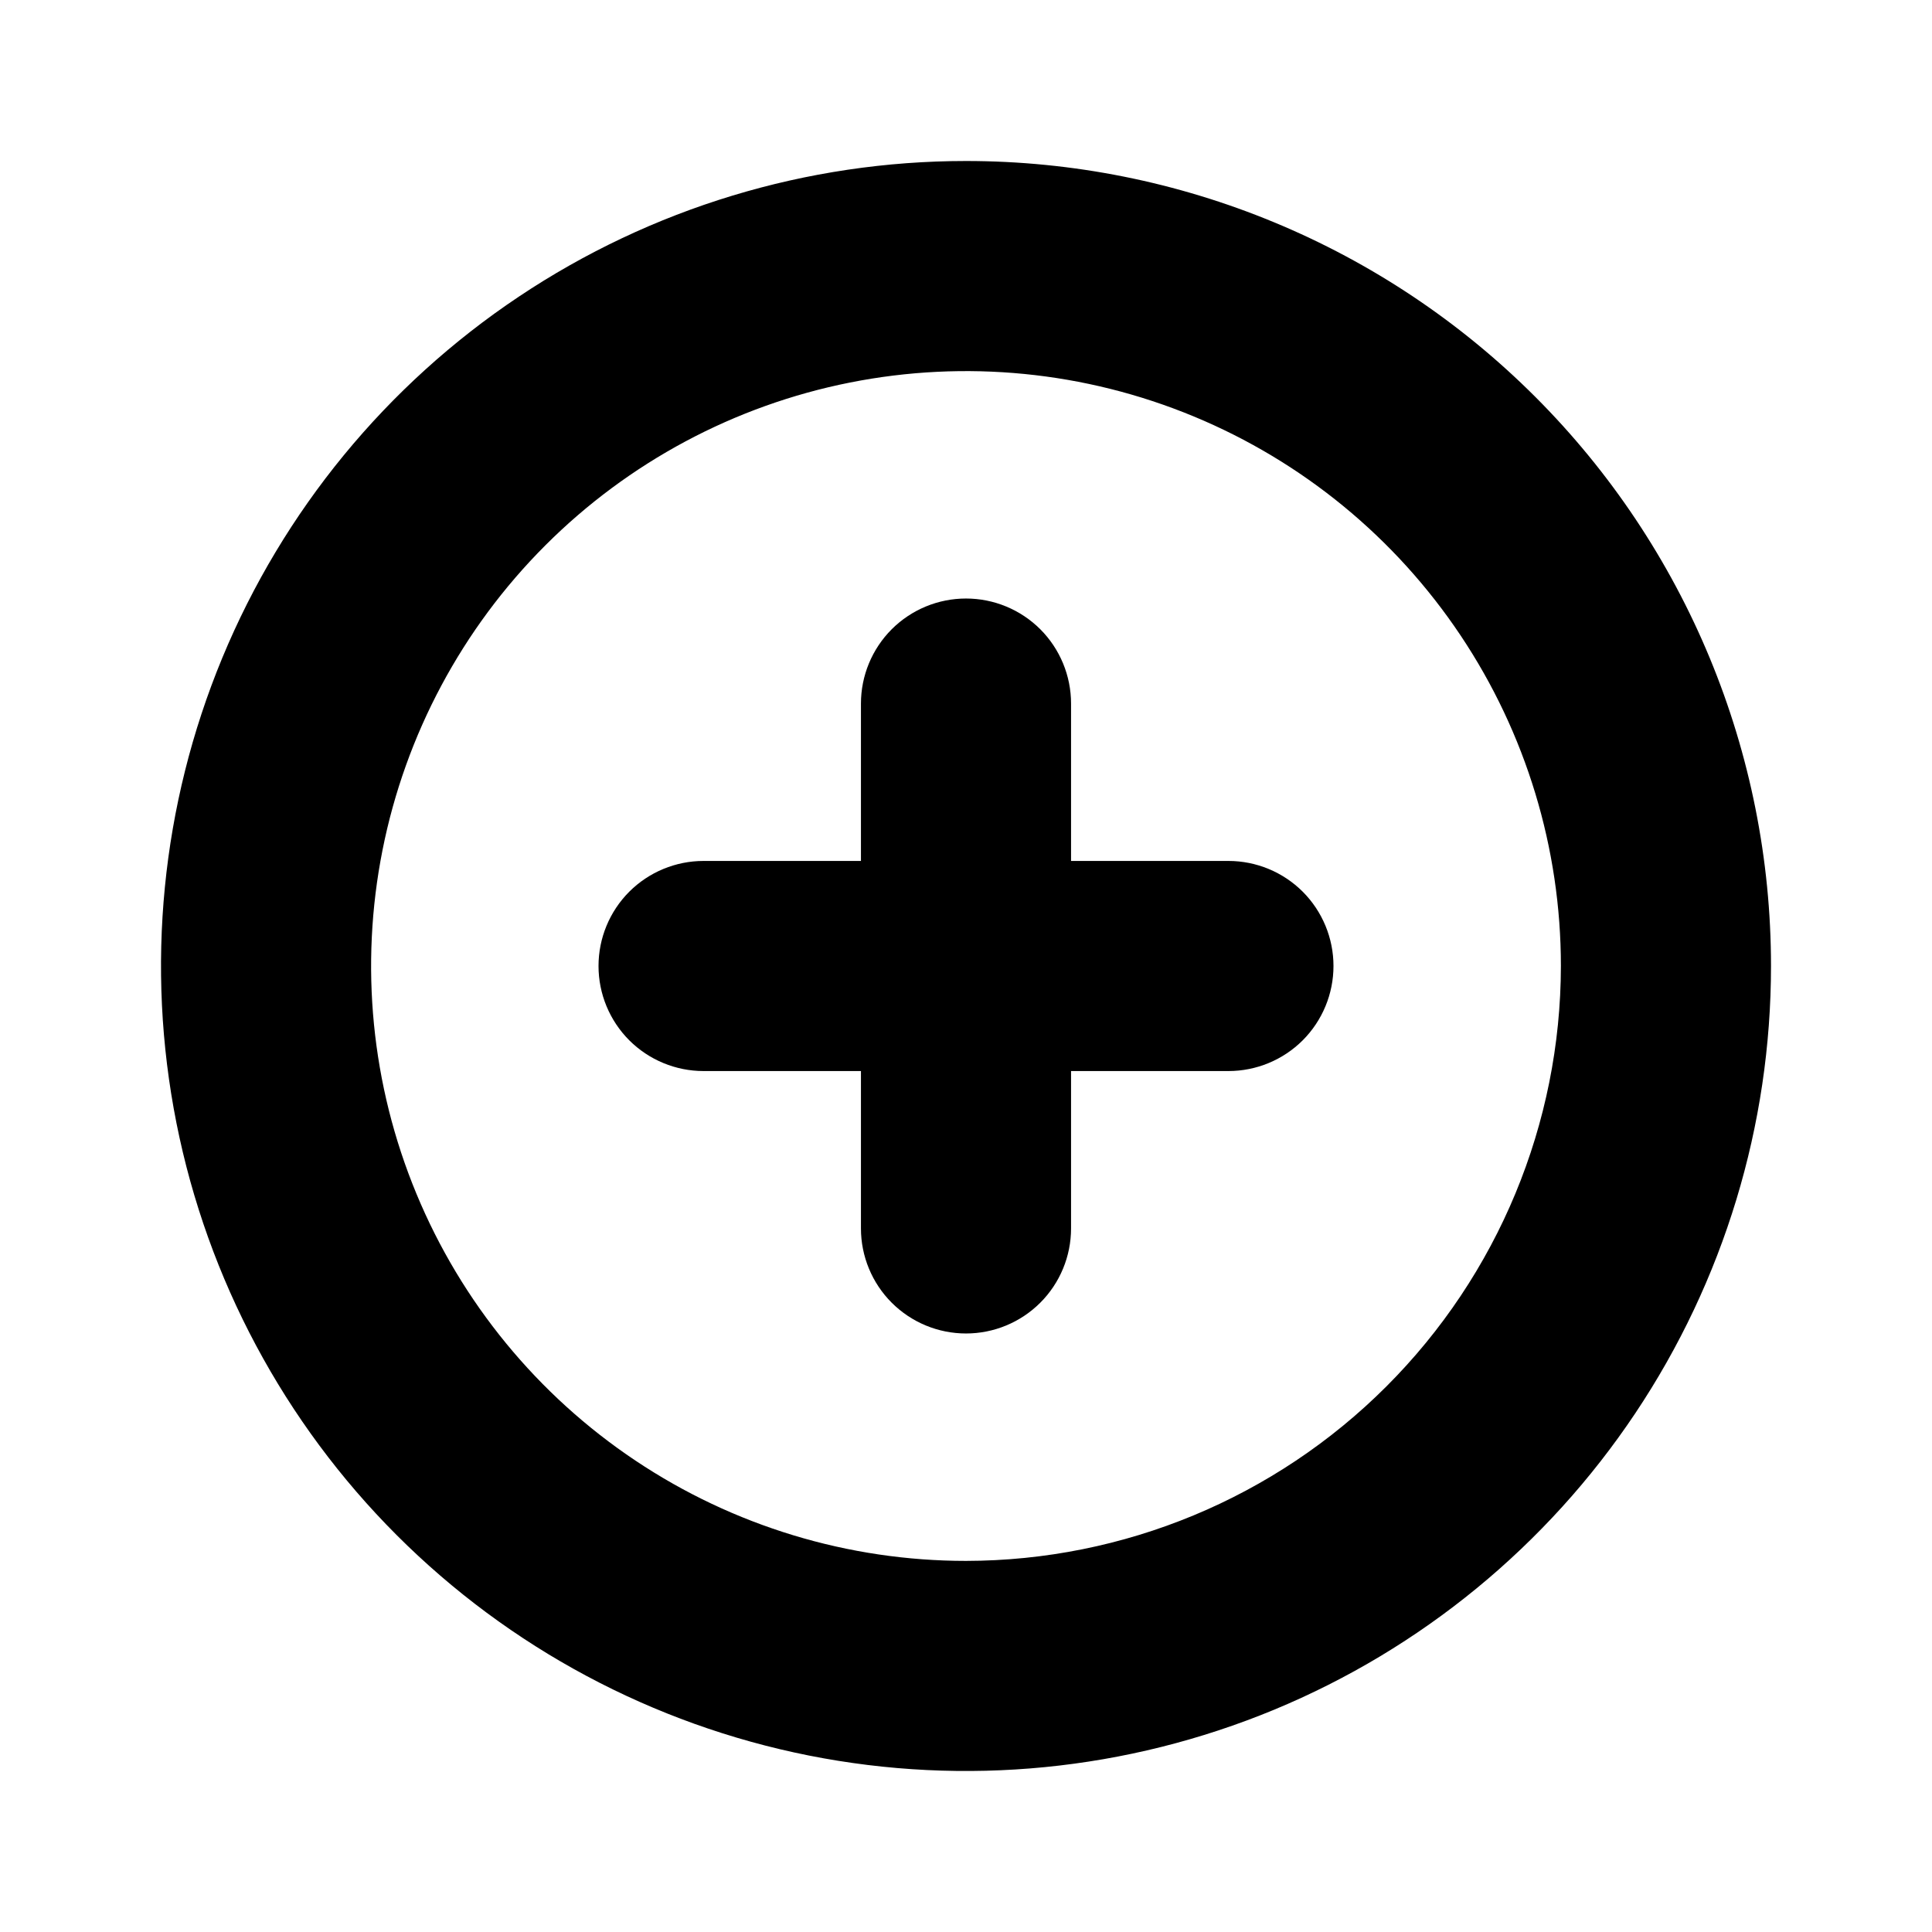 <svg width="48" height="48" viewBox="0 0 48 48" fill="none" xmlns="http://www.w3.org/2000/svg">
<path d="M24 4C20.044 4 16.178 5.173 12.889 7.371C9.6 9.568 7.036 12.692 5.522 16.346C4.009 20.001 3.613 24.022 4.384 27.902C5.156 31.781 7.061 35.345 9.858 38.142C12.655 40.939 16.219 42.844 20.098 43.616C23.978 44.387 27.999 43.991 31.654 42.478C35.308 40.964 38.432 38.4 40.629 35.111C42.827 31.822 44 27.956 44 24C44 18.696 41.893 13.609 38.142 9.858C34.391 6.107 29.304 4 24 4ZM24 38.78C21.077 38.78 18.219 37.913 15.789 36.289C13.358 34.665 11.464 32.357 10.345 29.656C9.226 26.955 8.934 23.984 9.504 21.117C10.074 18.25 11.482 15.616 13.549 13.549C15.616 11.482 18.25 10.074 21.117 9.504C23.984 8.934 26.955 9.226 29.656 10.345C32.357 11.464 34.665 13.358 36.289 15.789C37.913 18.219 38.78 21.077 38.78 24C38.775 27.918 37.216 31.675 34.445 34.445C31.675 37.216 27.918 38.775 24 38.78Z" fill="black"/>
<path d="M30.52 21.39H26.61V17.48C26.61 16.788 26.335 16.124 25.846 15.634C25.356 15.145 24.692 14.87 24 14.87C23.308 14.87 22.644 15.145 22.154 15.634C21.665 16.124 21.39 16.788 21.39 17.48V21.39H17.48C16.788 21.39 16.124 21.665 15.634 22.154C15.145 22.644 14.87 23.308 14.87 24C14.87 24.692 15.145 25.356 15.634 25.846C16.124 26.335 16.788 26.61 17.48 26.61H21.39V30.52C21.39 31.212 21.665 31.876 22.154 32.365C22.644 32.855 23.308 33.13 24 33.13C24.692 33.13 25.356 32.855 25.846 32.365C26.335 31.876 26.61 31.212 26.61 30.52V26.61H30.52C31.212 26.61 31.876 26.335 32.366 25.846C32.855 25.356 33.13 24.692 33.13 24C33.13 23.308 32.855 22.644 32.366 22.154C31.876 21.665 31.212 21.39 30.52 21.39Z" fill="black"/>
</svg>
